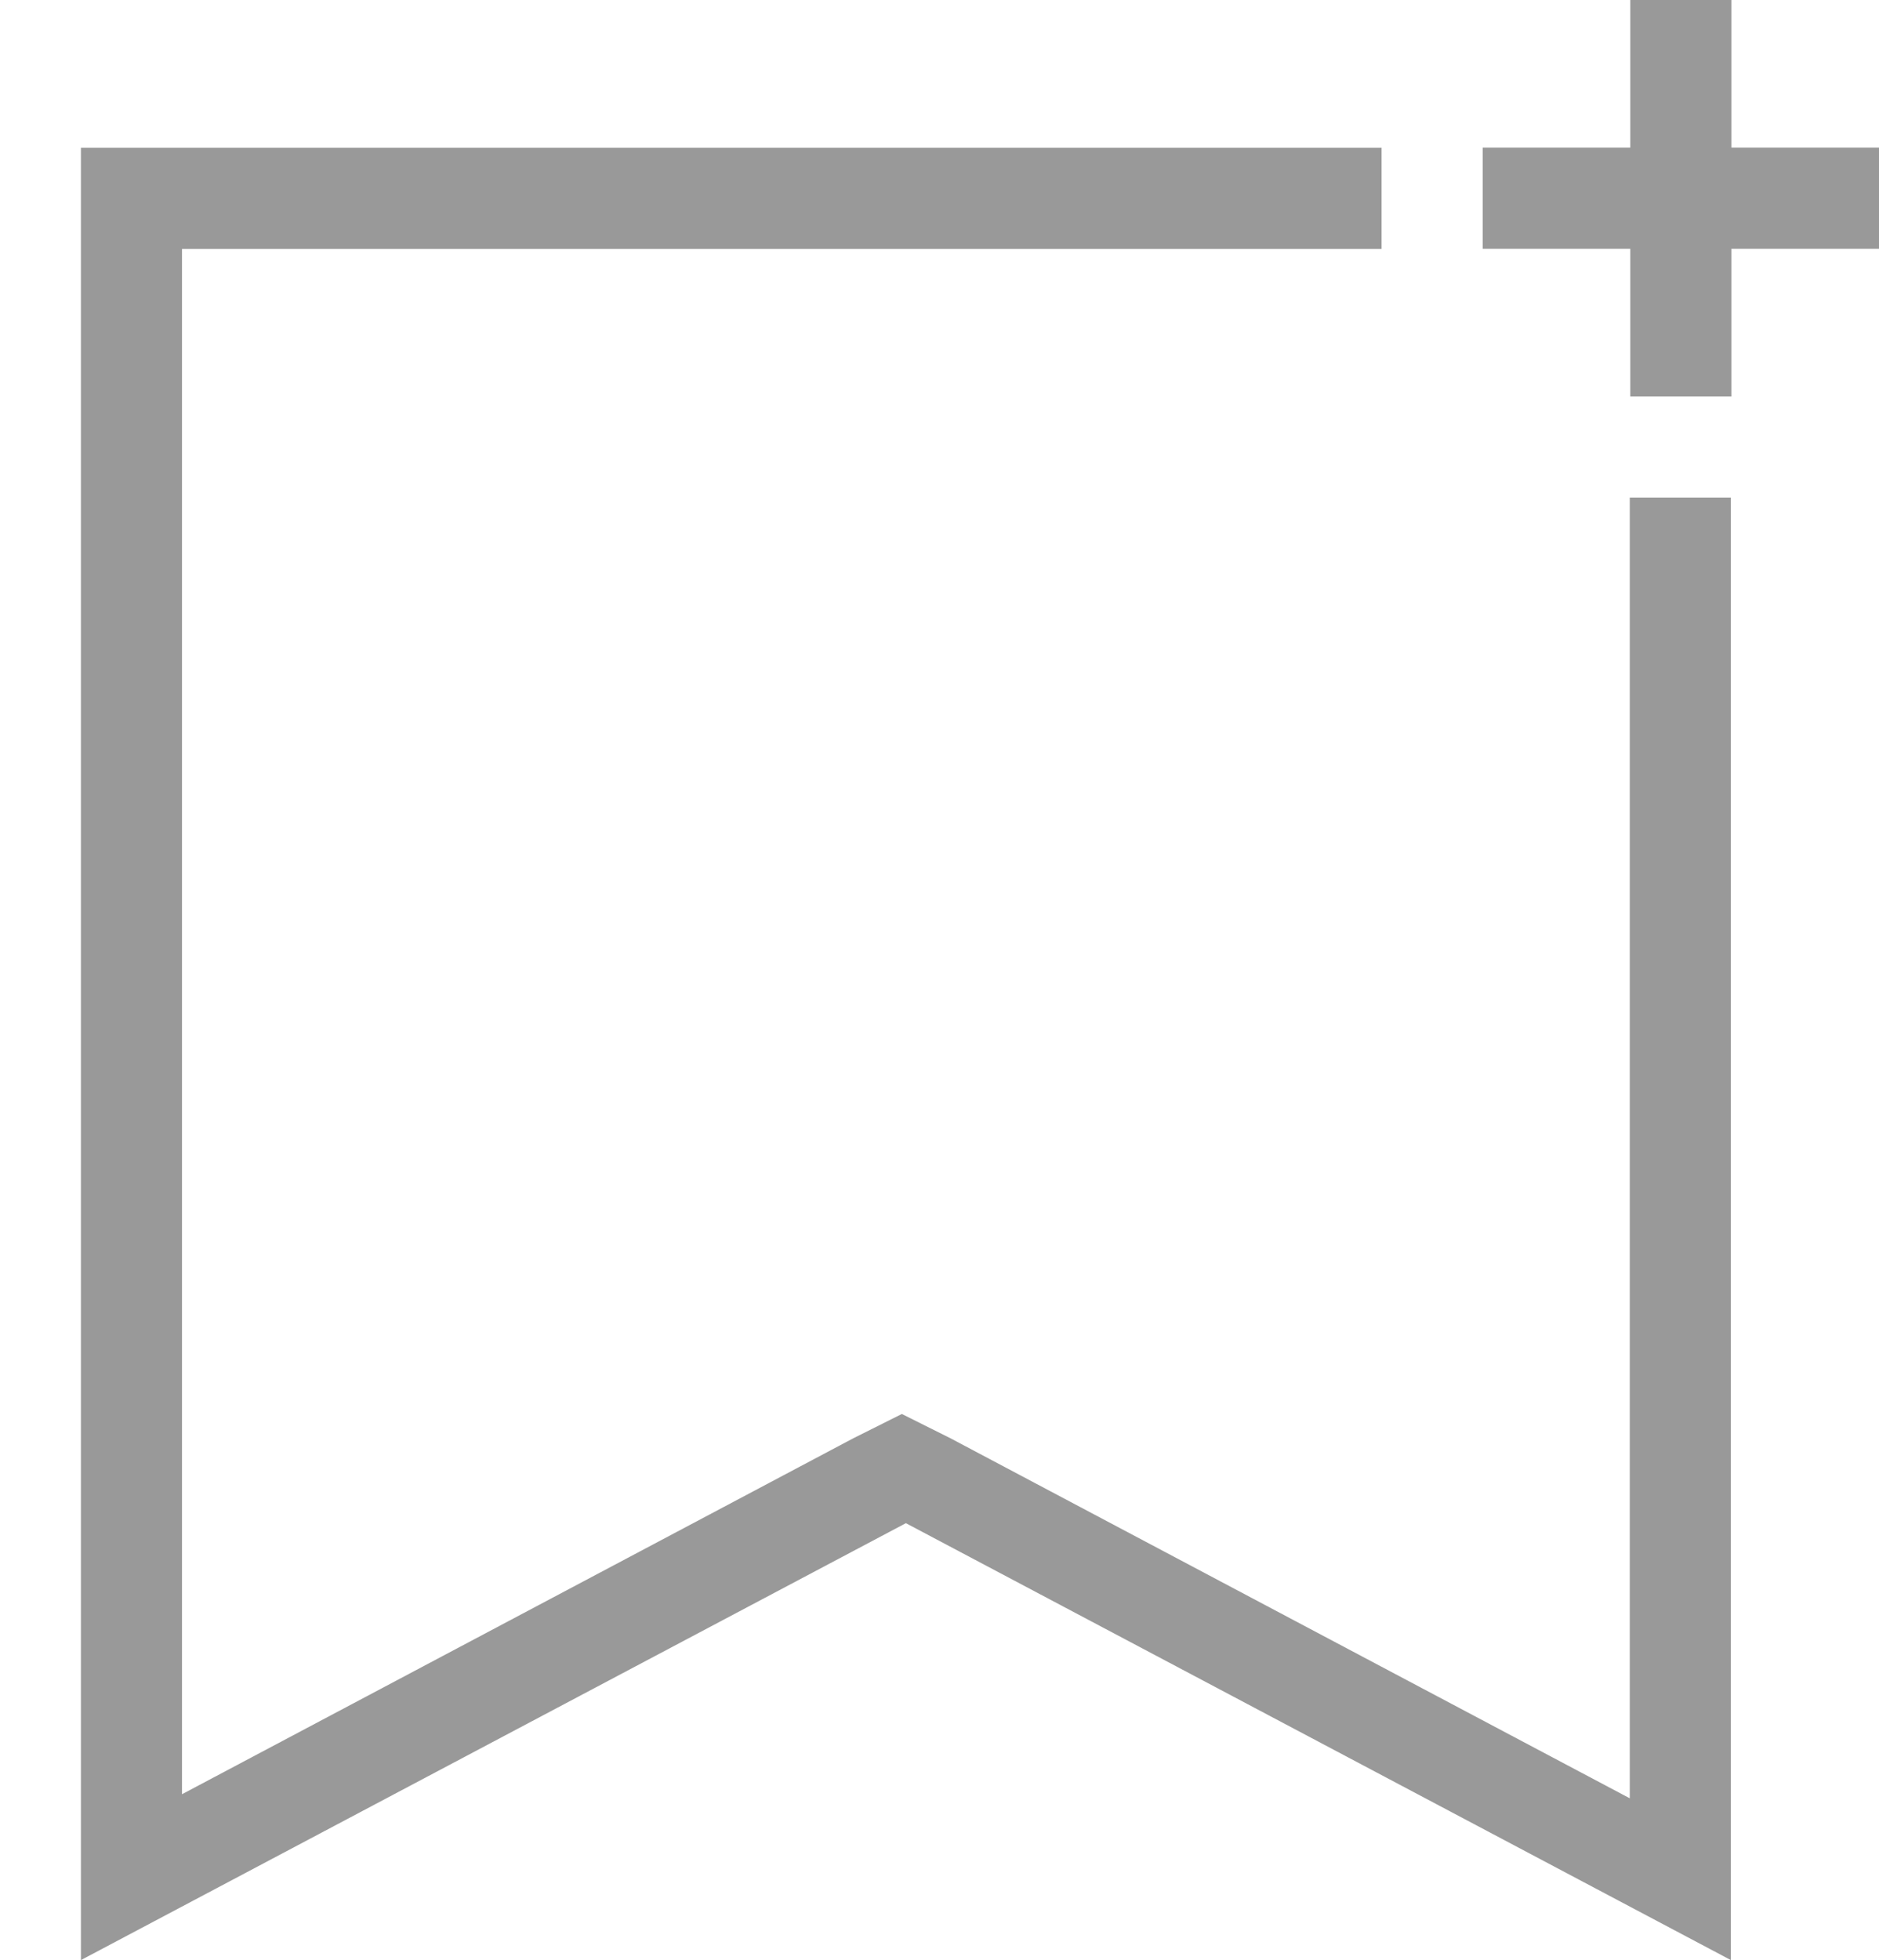 <?xml version="1.0" encoding="utf-8"?>
<!-- Generator: Adobe Illustrator 20.1.0, SVG Export Plug-In . SVG Version: 6.00 Build 0)  -->
<svg version="1.1" id="Layer_1" xmlns="http://www.w3.org/2000/svg" xmlns:xlink="http://www.w3.org/1999/xlink" x="0px" y="0px"
	 width="49.781px" height="51.914px" viewBox="-3.65 -5.514 49.781 51.914" enable-background="new -3.65 -5.514 49.781 51.914"
	 xml:space="preserve">
<g id="aligners">
</g>
<g id="Layer_2">
</g>
<g>
	<polygon fill="#999999" points="39.528,7.664 39.528,42.115 21.53,32.579 20.243,31.936 18.958,32.579 1.172,42.007 1.172,1.079 
		32.953,1.079 32.953,-1.6 -1.506,-1.6 -1.506,46.4 20.35,34.828 42.206,46.4 42.206,7.664 	"/>
</g>
<polygon fill="#999999" points="46.131,-1.604 42.221,-1.604 42.221,-5.514 39.542,-5.514 39.542,-1.604 35.631,-1.604 
	35.631,1.075 39.542,1.075 39.542,4.986 42.221,4.986 42.221,1.075 46.131,1.075 "/>
</svg>
